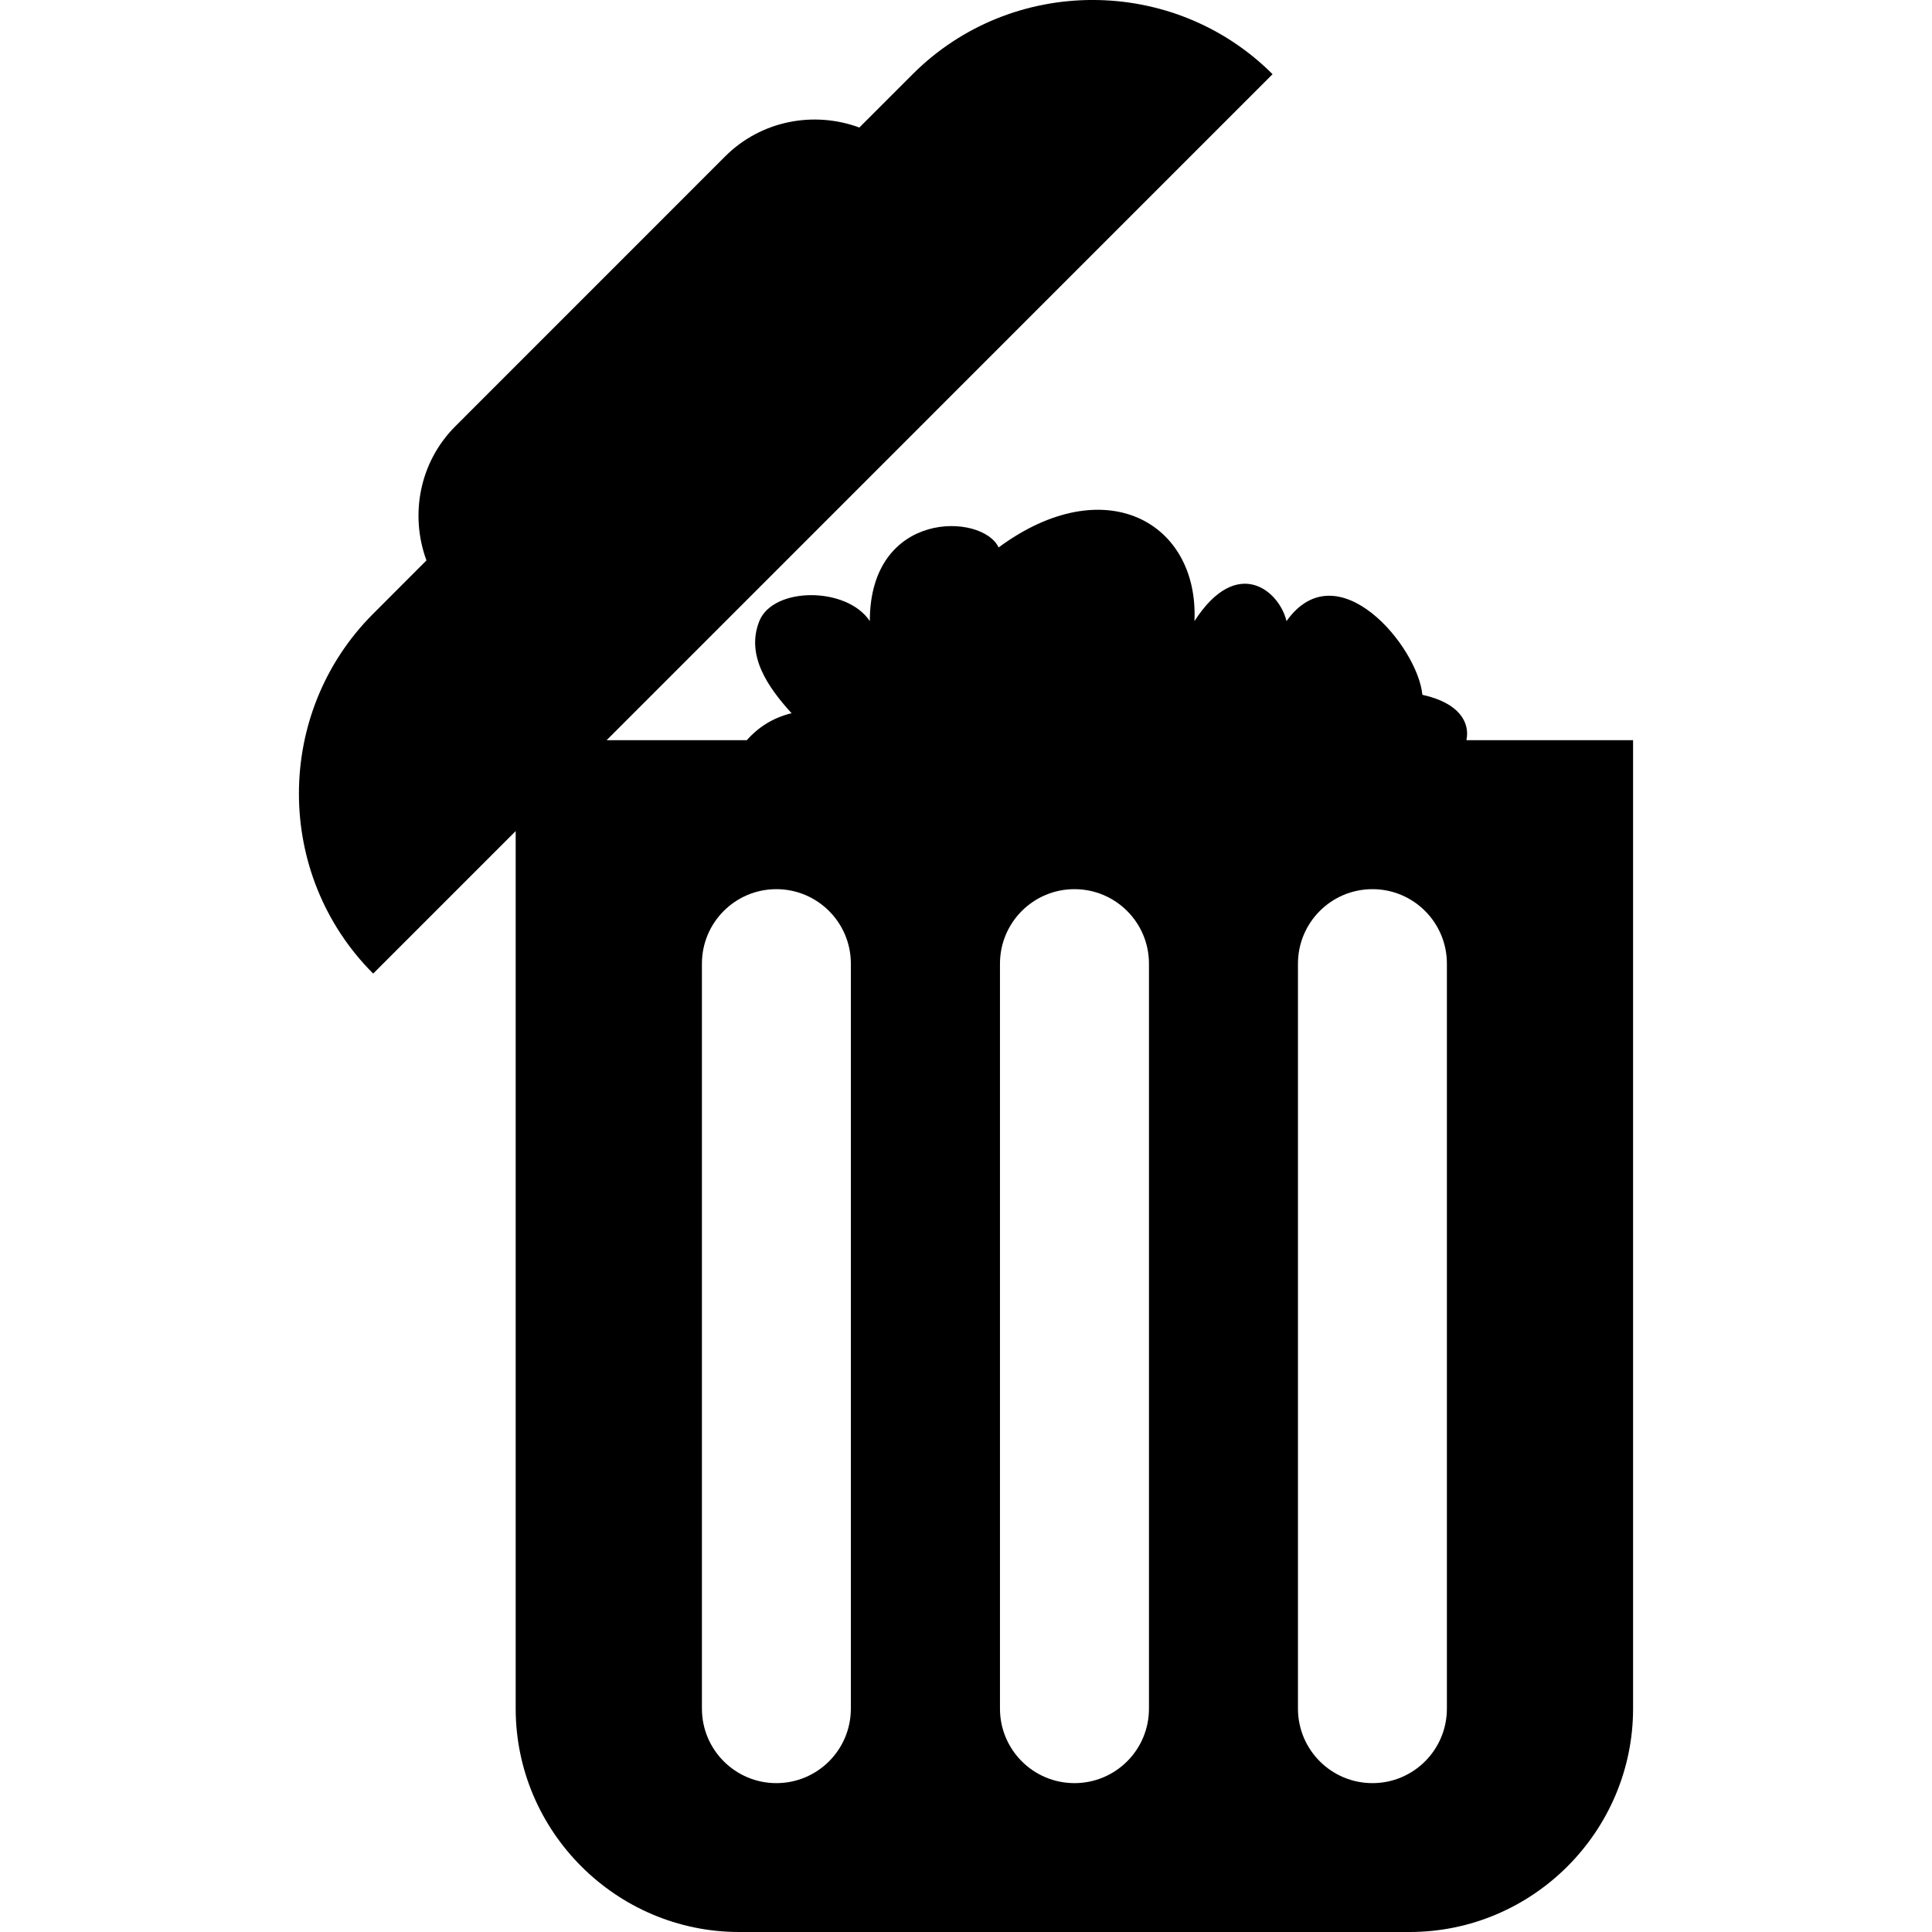<?xml version="1.0" encoding="iso-8859-1"?>
<!-- Generator: Adobe Illustrator 16.0.0, SVG Export Plug-In . SVG Version: 6.00 Build 0)  -->
<!DOCTYPE svg PUBLIC "-//W3C//DTD SVG 1.1//EN" "http://www.w3.org/Graphics/SVG/1.1/DTD/svg11.dtd">
<svg version="1.1" id="Capa_1" xmlns="http://www.w3.org/2000/svg" xmlns:xlink="http://www.w3.org/1999/xlink" x="0px" y="0px"
     width="30.965px" height="30.966px" viewBox="0 0 30.965 30.966" style="enable-background:new 0 0 30.965 30.966;"
     xml:space="preserve">
<g>
	<path d="M23.503,11.863c0.06-0.286-0.117-0.598-0.706-0.727c-0.073-0.775-1.364-2.324-2.178-1.181c-0.11-0.479-0.788-1.067-1.475,0
		c0.072-1.586-1.439-2.435-3.139-1.181c-0.257-0.553-2.064-0.612-2.064,1.181c-0.369-0.557-1.55-0.553-1.771,0
		c-0.222,0.554,0.147,1.07,0.517,1.476c-0.314,0.076-0.545,0.237-0.718,0.432H9.723L20.396,1.189
		c-1.585-1.585-4.181-1.586-5.767-0.001l-0.856,0.856c-0.724-0.268-1.571-0.116-2.15,0.462L7.298,6.832
		C6.719,7.41,6.568,8.258,6.835,8.982L5.98,9.838c-1.586,1.585-1.585,4.18,0.001,5.766l2.284-2.284v14.063
		c0,1.971,1.611,3.582,3.582,3.582h10.745c1.972,0,3.582-1.611,3.582-3.582V11.863H23.503z M13.637,27.385
		c0,0.66-0.534,1.194-1.194,1.194c-0.659,0-1.193-0.535-1.193-1.194V15.445c0-0.659,0.534-1.194,1.193-1.194
		c0.66,0,1.194,0.535,1.194,1.194V27.385z M18.415,27.385c0,0.66-0.534,1.194-1.194,1.194c-0.66,0-1.194-0.535-1.194-1.194V15.445
		c0-0.659,0.534-1.194,1.194-1.194c0.66,0,1.194,0.535,1.194,1.194V27.385z M23.19,27.385c0,0.66-0.534,1.194-1.193,1.194
		c-0.66,0-1.194-0.535-1.194-1.194V15.445c0-0.659,0.534-1.194,1.194-1.194c0.659,0,1.193,0.535,1.193,1.194V27.385z"/>
</g>
<g>
</g>
<g>
</g>
<g>
</g>
<g>
</g>
<g>
</g>
<g>
</g>
<g>
</g>
<g>
</g>
<g>
</g>
<g>
</g>
<g>
</g>
<g>
</g>
<g>
</g>
<g>
</g>
<g>
</g>
</svg>

